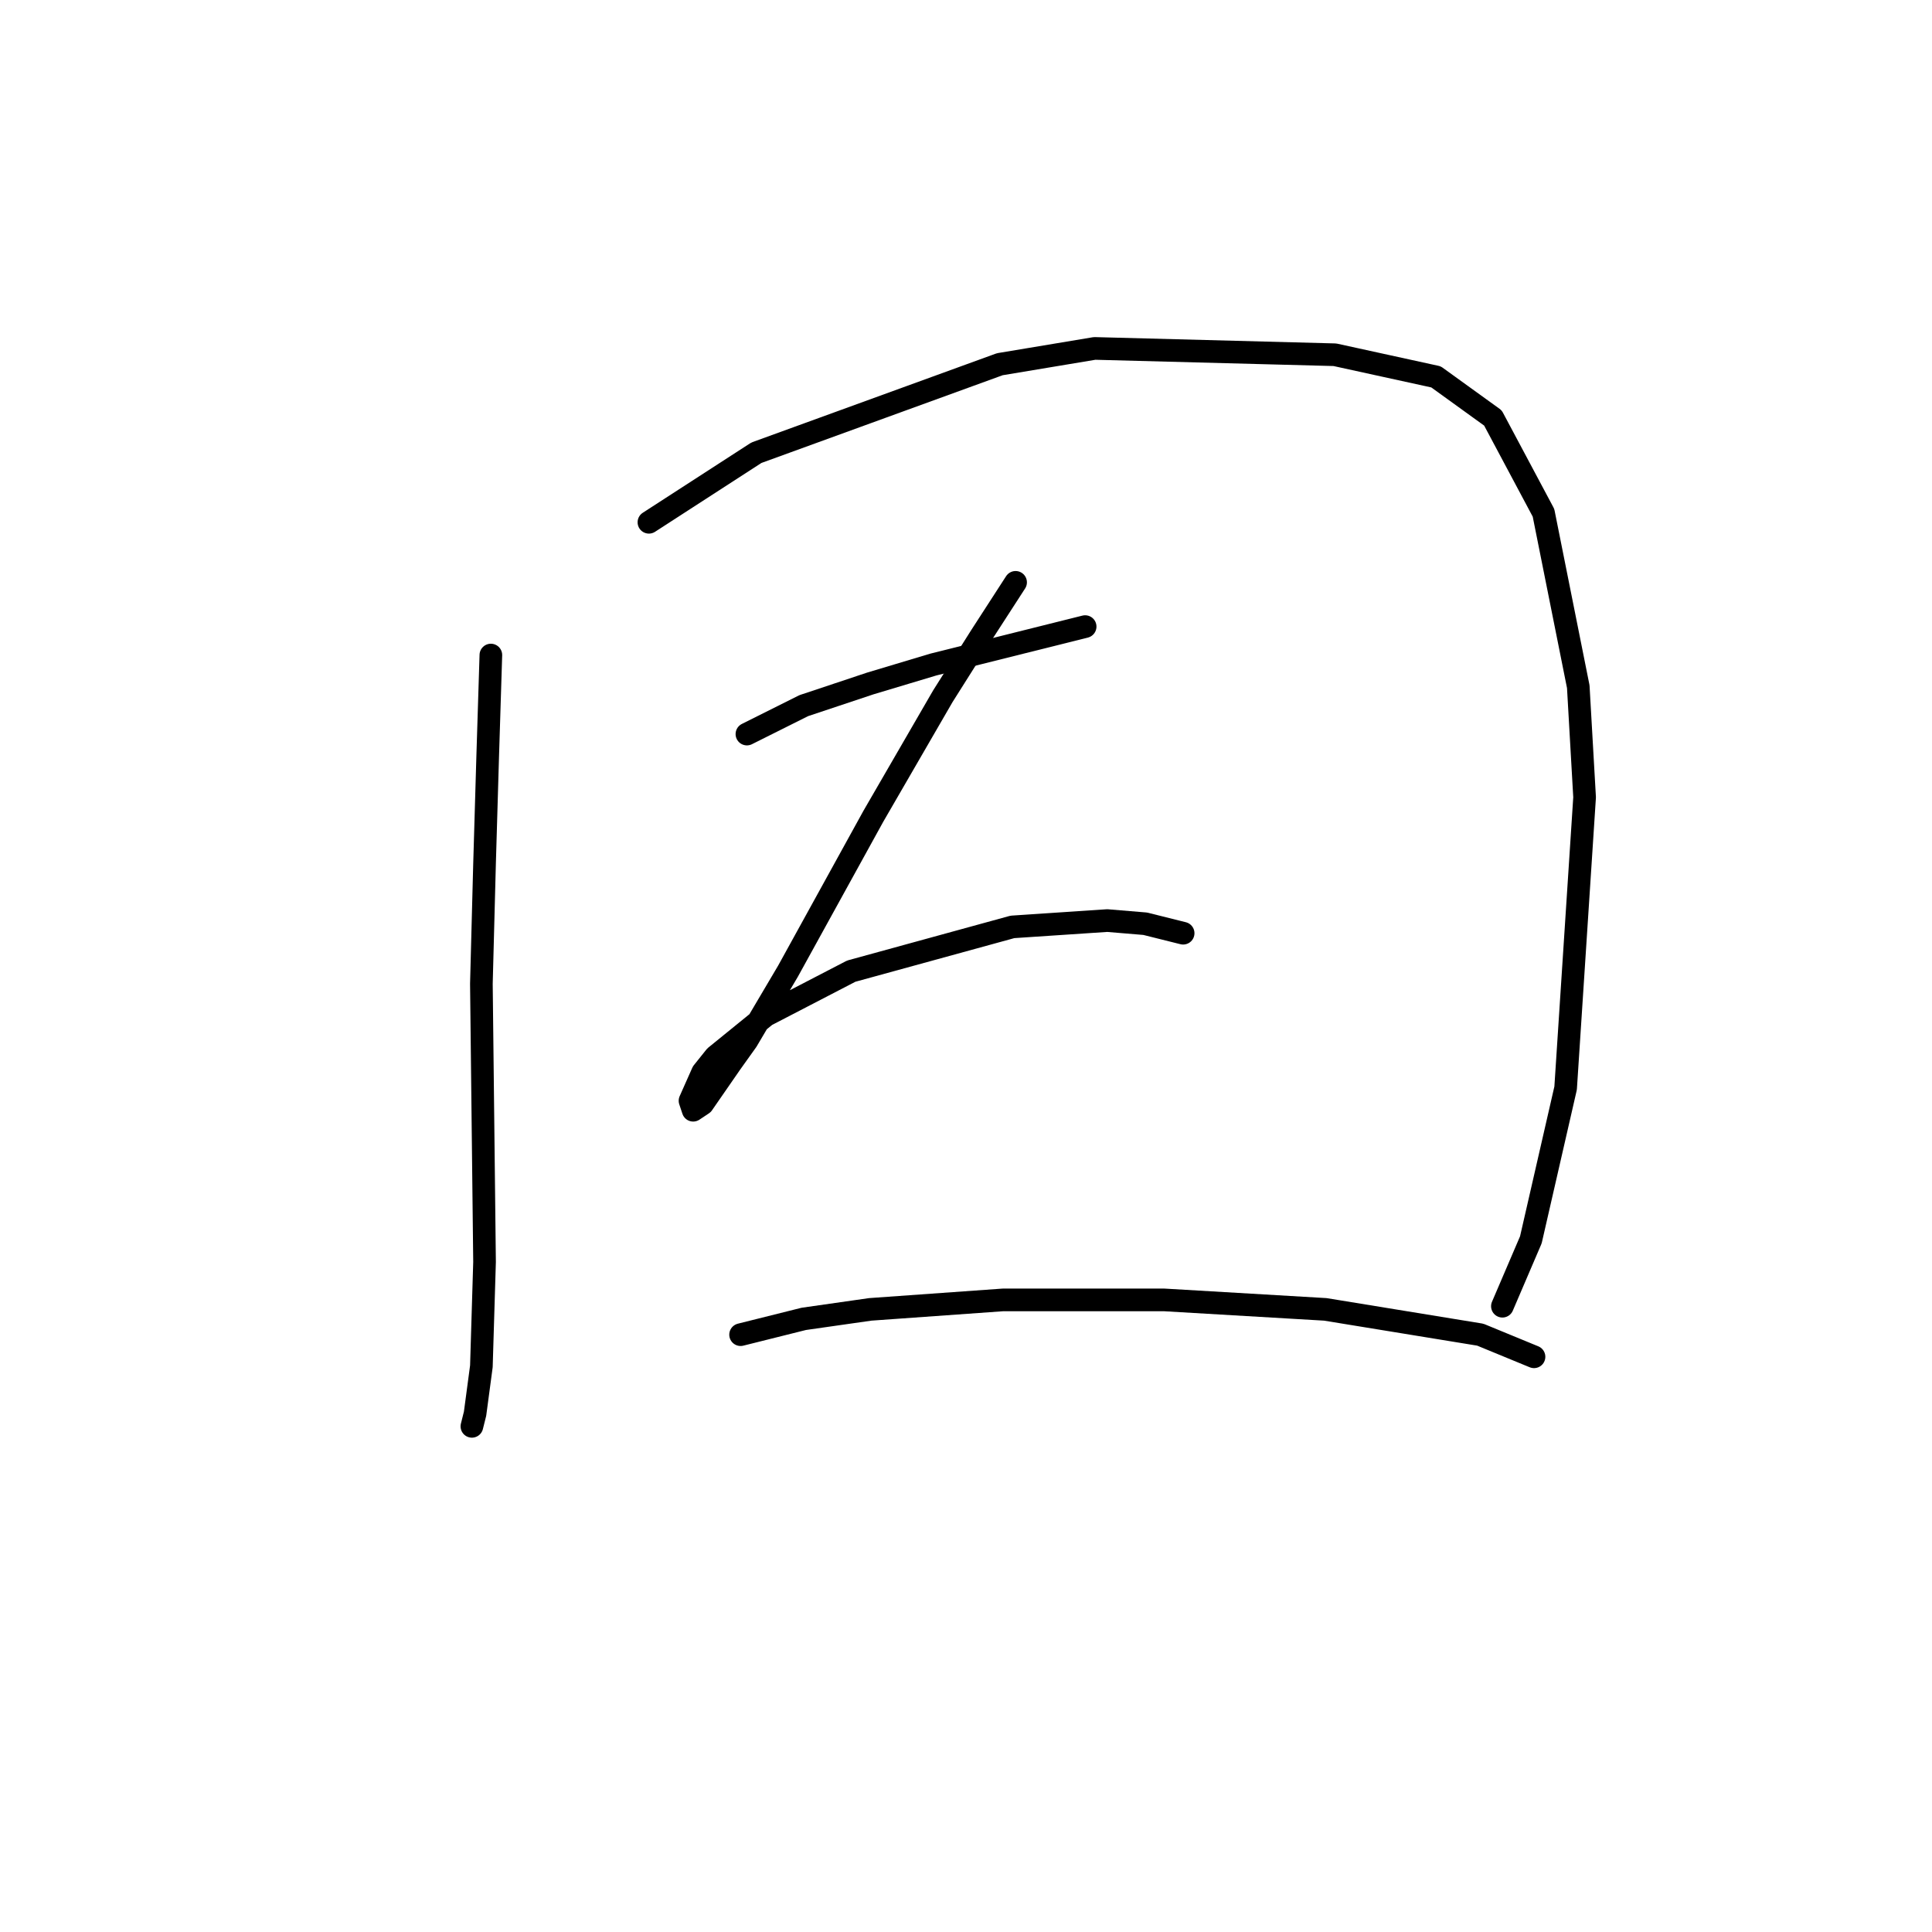 <?xml version="1.0" standalone="no"?>
    <svg width="256" height="256" xmlns="http://www.w3.org/2000/svg" version="1.1">
    <polyline stroke="black" stroke-width="3" stroke-linecap="round" fill="transparent" stroke-linejoin="round" points="65.042 86.797 64.623 100.2 64.205 114.442 63.786 130.358 64.205 167.217 63.786 181.04 62.948 187.323 62.529 188.998 62.529 188.998 " />
        <polyline stroke="black" stroke-width="3" stroke-linecap="round" fill="transparent" stroke-linejoin="round" points="85.985 69.205 100.226 59.99 132.478 48.262 145.044 46.168 176.877 47.006 190.28 49.938 197.82 55.383 204.521 67.948 209.129 90.986 209.967 105.646 207.453 144.18 202.846 164.285 199.076 173.081 199.076 173.081 " />
        <polyline stroke="black" stroke-width="3" stroke-linecap="round" fill="transparent" stroke-linejoin="round" points="98.97 97.268 106.509 93.499 115.305 90.567 123.682 88.054 143.787 83.027 143.787 83.027 " />
        <polyline stroke="black" stroke-width="3" stroke-linecap="round" fill="transparent" stroke-linejoin="round" points="134.572 77.163 129.965 84.284 124.939 92.242 115.724 108.159 104.415 128.683 98.97 137.897 96.875 140.829 93.106 146.275 91.849 147.112 91.43 145.856 93.106 142.086 94.781 139.992 101.483 134.547 112.792 128.683 134.154 122.819 146.719 121.981 151.746 122.4 156.772 123.656 156.772 123.656 " />
        <polyline stroke="black" stroke-width="3" stroke-linecap="round" fill="transparent" stroke-linejoin="round" points="98.132 176.851 106.509 174.757 115.305 173.5 132.897 172.244 154.259 172.244 175.62 173.5 196.144 176.851 203.265 179.783 203.265 179.783 " />
        </svg>
